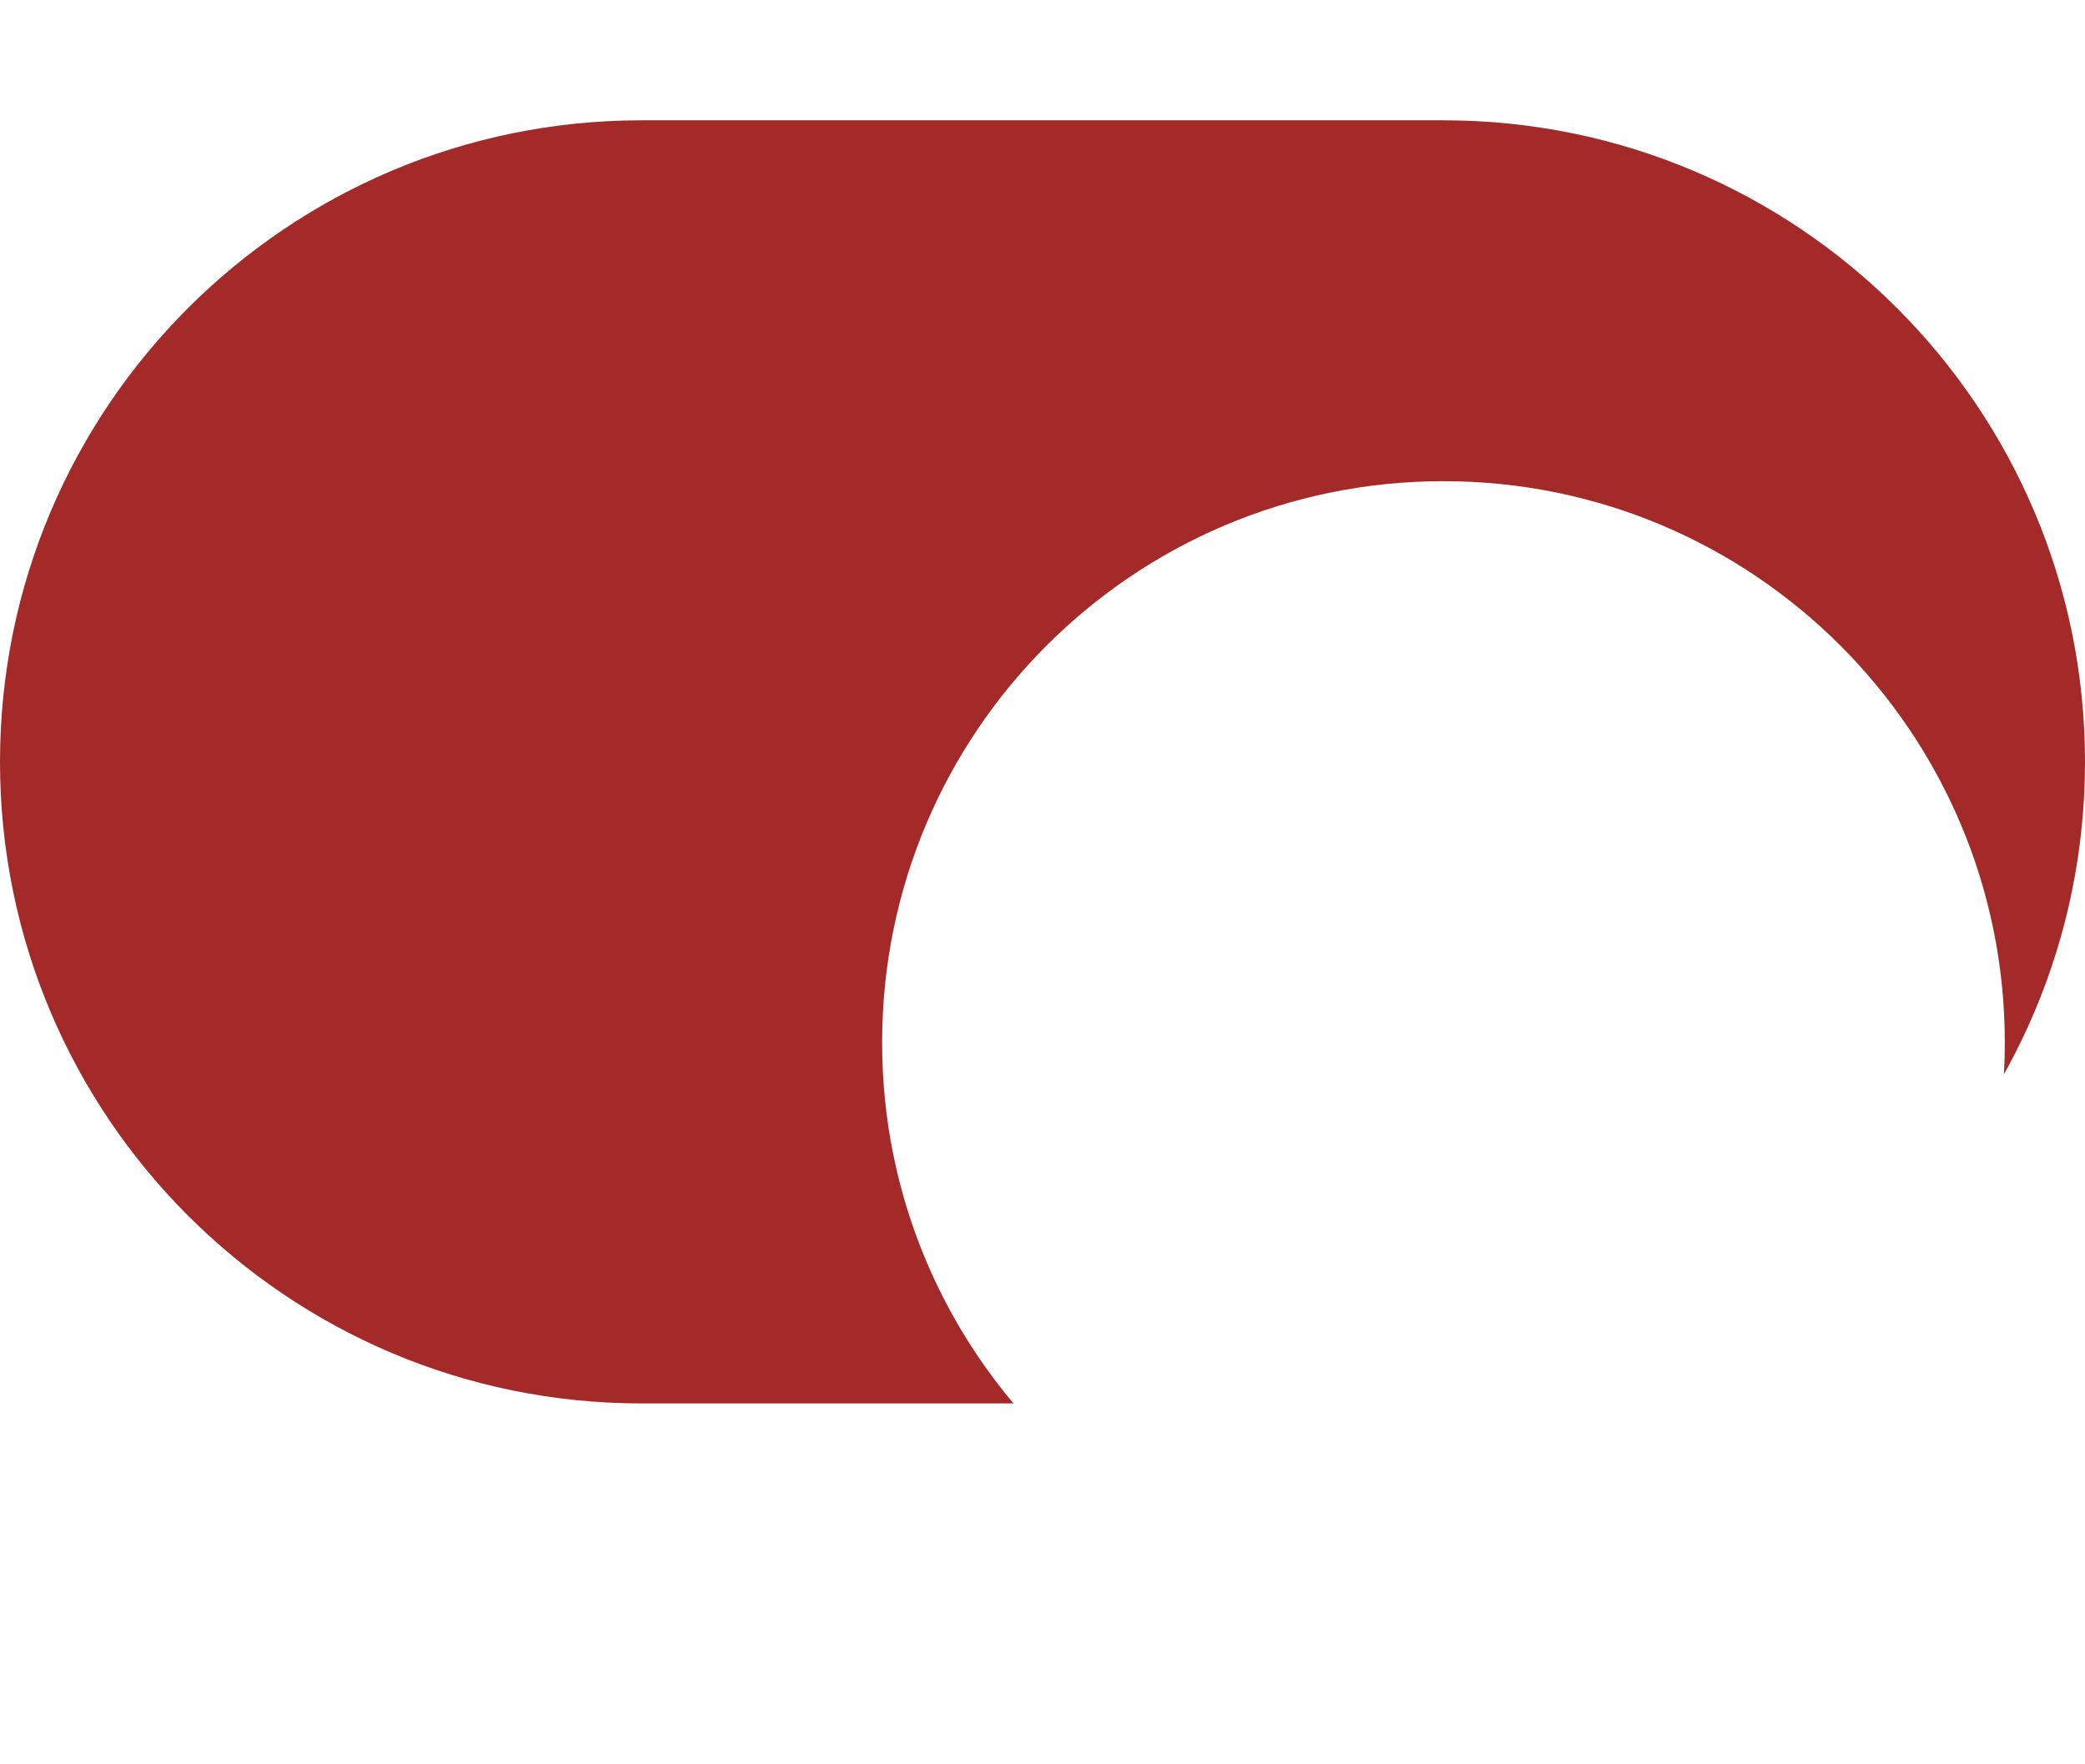 <svg width="52" height="44" viewBox="0 0 52 44" fill="none" xmlns="http://www.w3.org/2000/svg">
<path fill-rule="evenodd" clip-rule="evenodd" d="M0 19C0 10.163 7.163 3 16 3H36C44.837 3 52 10.163 52 19V19C52 27.837 44.837 35 36 35H16C7.163 35 0 27.837 0 19V19Z" fill="#A32A29"/>
<g filter="url(#filter0_ddd_3936_36419)">
<path fill-rule="evenodd" clip-rule="evenodd" d="M36 33C43.732 33 50 26.732 50 19C50 11.268 43.732 5 36 5C28.268 5 22 11.268 22 19C22 26.732 28.268 33 36 33Z" fill="white"/>
</g>
<defs>
<filter id="filter0_ddd_3936_36419" x="14" y="0" width="44" height="44" filterUnits="userSpaceOnUse" color-interpolation-filters="sRGB">
<feFlood flood-opacity="0" result="BackgroundImageFix"/>
<feColorMatrix in="SourceAlpha" type="matrix" values="0 0 0 0 0 0 0 0 0 0 0 0 0 0 0 0 0 0 127 0" result="hardAlpha"/>
<feOffset dy="3"/>
<feGaussianBlur stdDeviation="0.5"/>
<feColorMatrix type="matrix" values="0 0 0 0 0 0 0 0 0 0 0 0 0 0 0 0 0 0 0.1 0"/>
<feBlend mode="normal" in2="BackgroundImageFix" result="effect1_dropShadow_3936_36419"/>
<feColorMatrix in="SourceAlpha" type="matrix" values="0 0 0 0 0 0 0 0 0 0 0 0 0 0 0 0 0 0 127 0" result="hardAlpha"/>
<feOffset dy="1"/>
<feGaussianBlur stdDeviation="0.5"/>
<feColorMatrix type="matrix" values="0 0 0 0 0 0 0 0 0 0 0 0 0 0 0 0 0 0 0.16 0"/>
<feBlend mode="normal" in2="effect1_dropShadow_3936_36419" result="effect2_dropShadow_3936_36419"/>
<feColorMatrix in="SourceAlpha" type="matrix" values="0 0 0 0 0 0 0 0 0 0 0 0 0 0 0 0 0 0 127 0" result="hardAlpha"/>
<feOffset dy="3"/>
<feGaussianBlur stdDeviation="4"/>
<feColorMatrix type="matrix" values="0 0 0 0 0 0 0 0 0 0 0 0 0 0 0 0 0 0 0.15 0"/>
<feBlend mode="normal" in2="effect2_dropShadow_3936_36419" result="effect3_dropShadow_3936_36419"/>
<feBlend mode="normal" in="SourceGraphic" in2="effect3_dropShadow_3936_36419" result="shape"/>
</filter>
</defs>
</svg>
